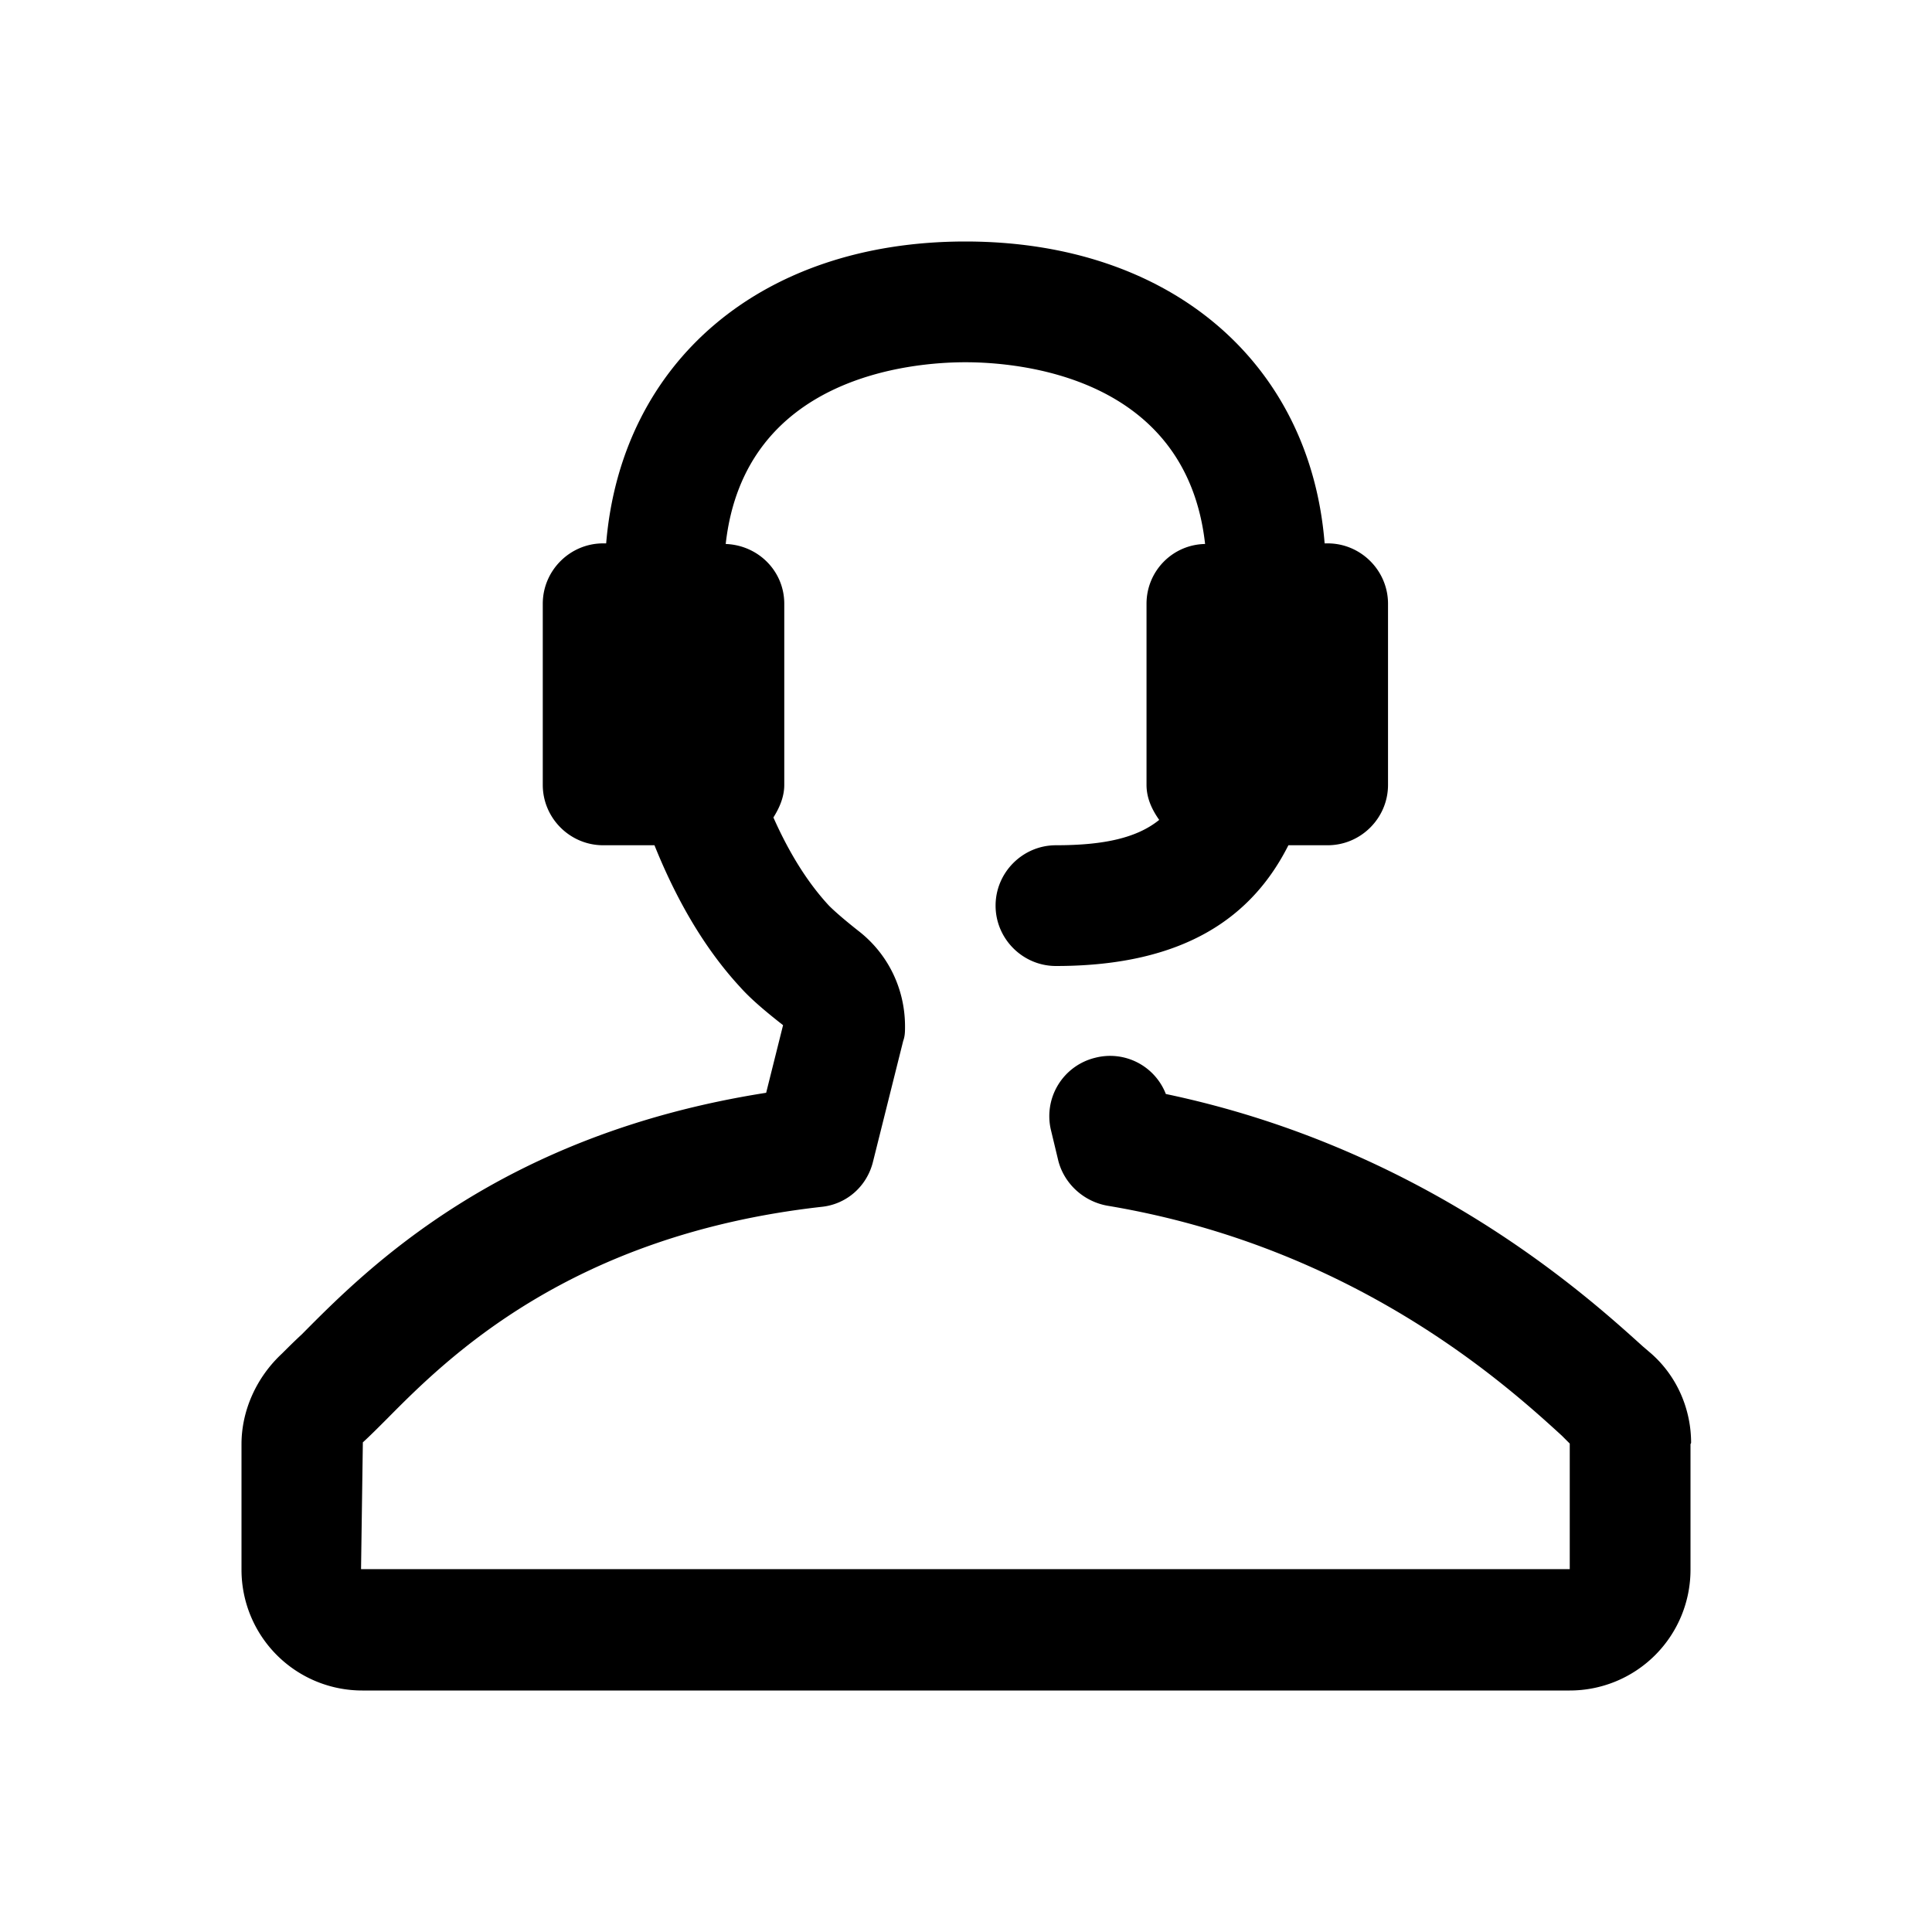 <svg xmlns="http://www.w3.org/2000/svg" viewBox="0 0 32 32"><path d="M28 23.92V26a2 2 0 0 1-2 2H6a2 2 0 0 1-2-2v-2.08c0-.56.25-1.11.67-1.5.09-.09.2-.2.33-.32 1.08-1.09 3.28-3.31 7.69-4l.28-1.12c-.32-.25-.55-.45-.71-.63-.61-.66-1.07-1.48-1.42-2.35h-.85c-.55 0-1-.45-1-1v-3c0-.55.45-1 1-1h.05c.25-3 2.56-5 5.95-5s5.71 2 5.95 5h.05c.55 0 1 .45 1 1v3c0 .55-.45 1-1 1h-.65c-.59 1.17-1.7 2-3.85 2-.55 0-1-.45-1-1s.45-1 1-1c.79 0 1.34-.12 1.71-.42-.12-.17-.21-.36-.21-.58v-3c0-.54.43-.98.97-.99C19.65 6.23 16.88 6 15.99 6c-.89 0-3.66.23-3.97 3.01.54.02.97.45.97.99v3c0 .2-.08.38-.18.54.24.54.54 1.05.92 1.46.03.03.16.16.49.42.49.38.77.96.77 1.58 0 .08 0 .16-.03.24l-.5 2c-.1.41-.44.71-.86.75-4.17.47-6.21 2.52-7.19 3.51-.15.15-.29.29-.4.39l-.03 2.1H26v-2.08l-.13-.13c-.94-.86-3.45-3.13-7.53-3.81-.39-.07-.71-.36-.81-.74l-.12-.5a.995.995 0 0 1 .73-1.21.99.99 0 0 1 1.17.6c4.29.9 6.98 3.35 7.9 4.18l.14.12c.42.37.66.91.66 1.48l-.01.02Z"/></svg>